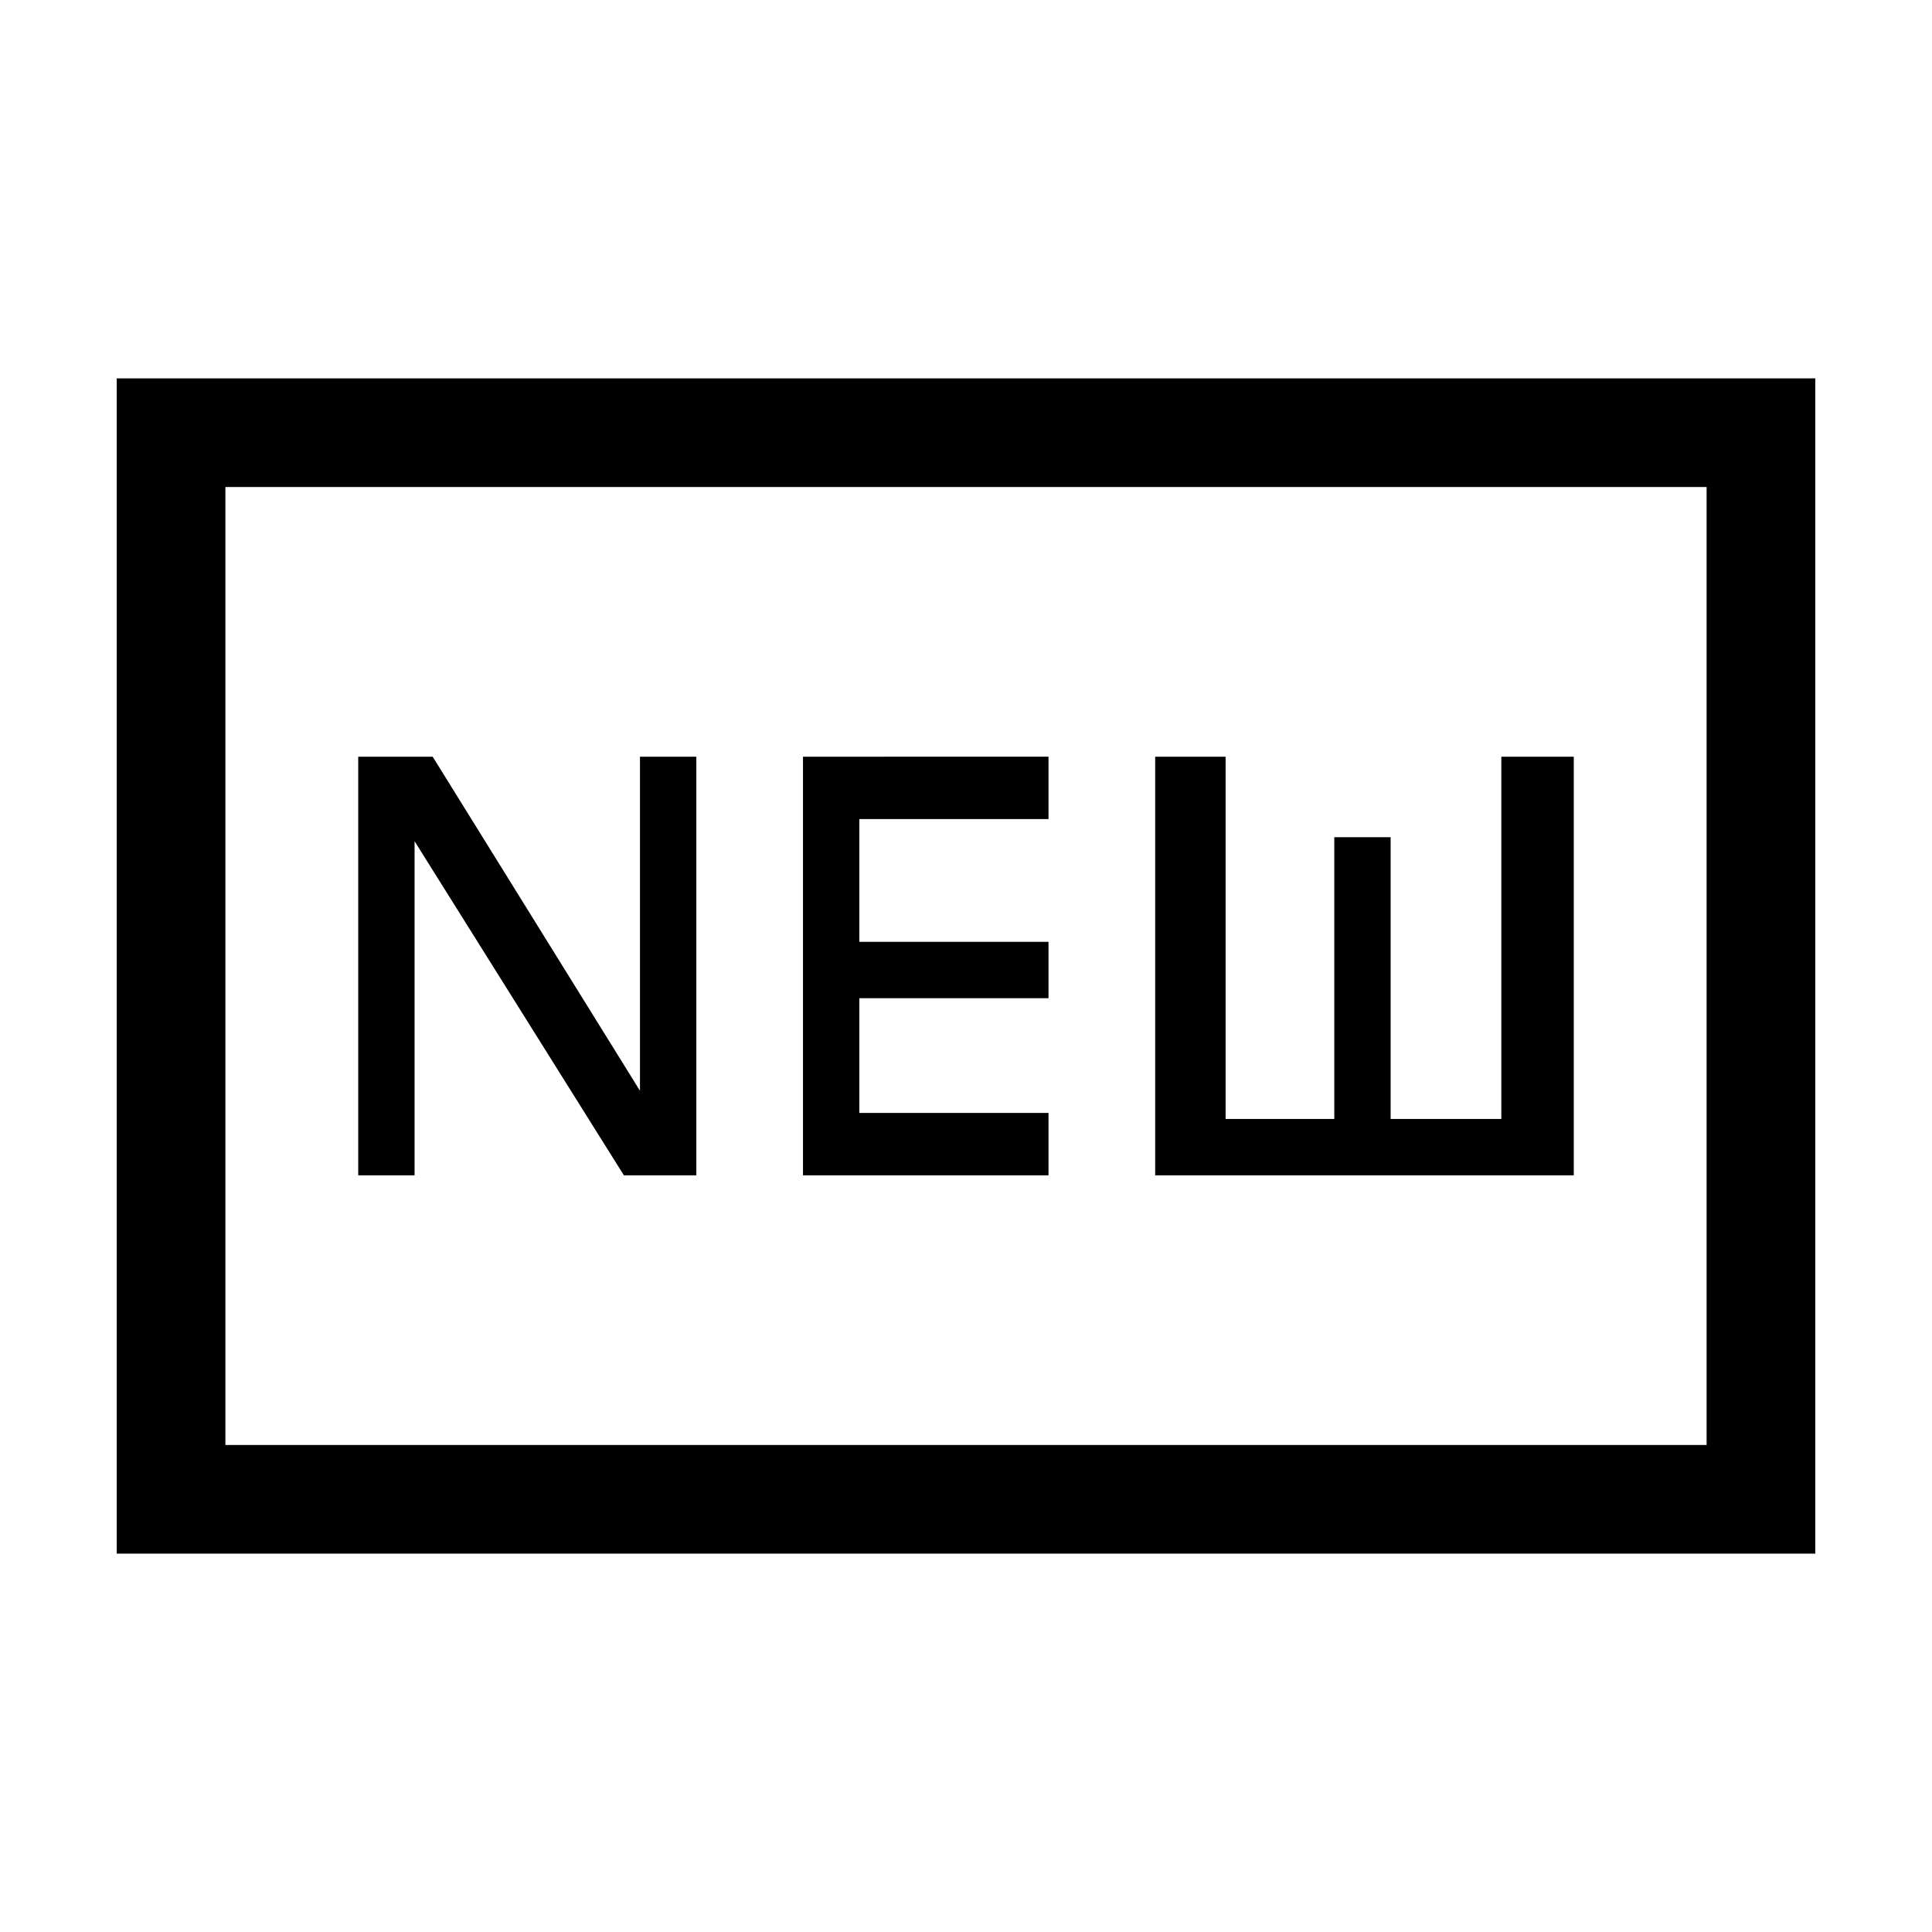 <svg xmlns="http://www.w3.org/2000/svg" height="24" viewBox="0 -960 960 960" width="24"><path d="M58-188v-584h844v584H58Zm54-54h736v-476H112v476Zm66-134h28v-166l104 166h36v-208h-28v166L215-584h-37v208Zm221 0h122v-31h-94v-57h94v-28h-94v-61h94v-31H399v208Zm175 0h208v-208h-36v180h-55v-140h-28v140h-54v-180h-35v208ZM112-242v-476 476Z"/></svg>